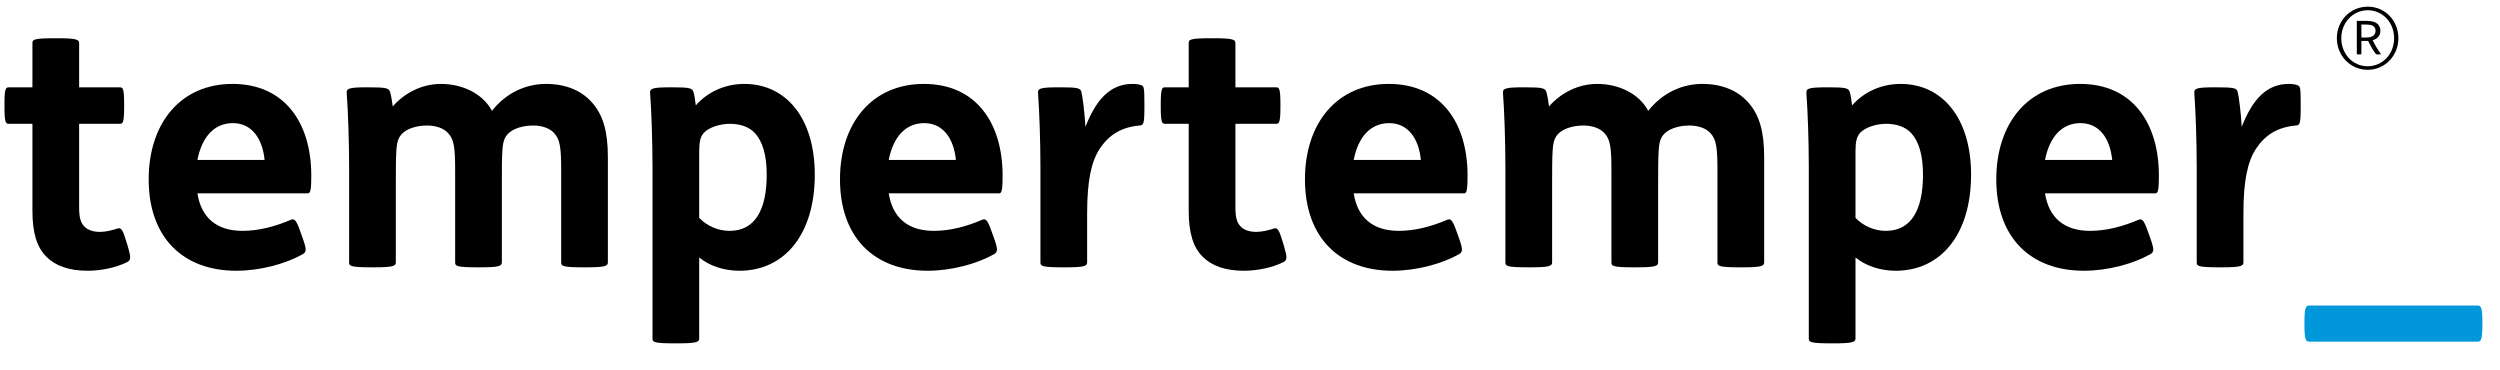 <svg id="tempertemper" role="image" class="tempertemper" width="270" height="40" viewBox="0 0 270 40" version="1.1" aria-labelledby="title">
    <title id="title">tempertemper Web Design</title>
    <g class="mark">
        <path d="M6.153,4.13c2.172,0 2.394,0.147 2.394,0.552l0,4.749l4.381,0c0.332,0 0.479,0.074 0.479,1.841l0,0.258c0,1.768 -0.147,1.84 -0.479,1.84l-4.381,0l0,9.096c0,1.067 0.184,1.656 0.626,2.061c0.368,0.332 0.919,0.516 1.619,0.516c0.589,0 1.253,-0.148 1.914,-0.368c0.37,-0.111 0.554,0.11 0.957,1.472l0.112,0.368c0.404,1.363 0.368,1.583 -0.073,1.806c-1.18,0.587 -2.798,0.92 -4.236,0.92c-2.062,0 -3.497,-0.554 -4.455,-1.511c-1.03,-1.031 -1.509,-2.577 -1.509,-4.97l0,-9.39l-2.54,0c-0.332,0 -0.479,-0.072 -0.479,-1.84l0,-0.258c0,-1.767 0.147,-1.841 0.479,-1.841l2.54,0l0,-4.749c0,-0.405 0.074,-0.552 2.467,-0.552l0.184,0Z"/>
        <path d="M28.576,17.274c-0.223,-2.282 -1.364,-3.976 -3.424,-3.976c-2.027,0 -3.352,1.51 -3.831,3.976l7.255,0Zm-7.255,3.608c0.405,2.614 2.062,4.05 4.86,4.05c1.804,0 3.536,-0.479 5.193,-1.178c0.405,-0.184 0.589,-0.037 0.994,1.067l0.329,0.922c0.444,1.251 0.407,1.472 -0.035,1.729c-1.841,1.031 -4.565,1.769 -7.142,1.769c-5.782,0 -9.463,-3.61 -9.463,-9.868c0,-6.038 3.423,-10.31 9.056,-10.31c5.598,0 8.506,4.161 8.506,9.905c0,1.436 -0.073,1.914 -0.368,1.914l-11.93,0Z"/>
        <path d="M39.841,9.431c1.804,0 2.135,0.074 2.281,0.479c0.112,0.331 0.222,1.031 0.296,1.583c1.215,-1.399 3.092,-2.43 5.191,-2.43c2.283,0 4.491,0.994 5.522,2.908c1.473,-1.877 3.571,-2.908 5.854,-2.908c2.137,0 3.83,0.736 4.935,1.988c1.215,1.362 1.73,3.131 1.73,5.929l0,11.339c0,0.405 -0.221,0.553 -2.393,0.553l-0.184,0c-2.393,0 -2.466,-0.148 -2.466,-0.553l0,-9.94c0,-2.54 -0.149,-3.315 -0.737,-3.976c-0.478,-0.554 -1.327,-0.848 -2.319,-0.848c-0.664,0 -1.583,0.148 -2.248,0.552c-0.773,0.478 -0.957,1.069 -1.03,1.953c-0.074,0.846 -0.074,2.209 -0.074,3.608l0,8.651c0,0.405 -0.219,0.553 -2.393,0.553l-0.183,0c-2.394,0 -2.468,-0.148 -2.468,-0.553l0,-9.94c0,-2.54 -0.146,-3.315 -0.736,-3.976c-0.479,-0.554 -1.325,-0.848 -2.32,-0.848c-0.664,0 -1.583,0.148 -2.245,0.552c-0.775,0.478 -0.958,1.069 -1.033,1.953c-0.072,0.846 -0.072,2.209 -0.072,3.608l0,8.651c0,0.405 -0.221,0.553 -2.393,0.553l-0.184,0c-2.394,0 -2.468,-0.148 -2.468,-0.553l0,-10.161c0,-2.873 -0.111,-6.075 -0.258,-8.064c-0.037,-0.516 0.112,-0.663 2.211,-0.663l0.184,0Z"/>
        <path d="M75.515,23.533c0.884,0.92 2.099,1.399 3.277,1.399c2.687,0 4.013,-2.172 4.013,-6.075c0,-2.172 -0.479,-3.571 -1.215,-4.417c-0.663,-0.775 -1.731,-1.07 -2.761,-1.07c-1.031,0 -2.246,0.37 -2.798,0.959c-0.405,0.442 -0.516,1.031 -0.516,1.988l0,7.216Zm-2.908,-14.102c1.802,0 2.135,0.074 2.282,0.48c0.111,0.33 0.184,0.919 0.258,1.473c1.215,-1.401 3.093,-2.321 5.228,-2.321c4.602,0 7.622,3.793 7.622,9.794c0,6.517 -3.313,10.384 -8.138,10.384c-1.656,0 -3.239,-0.517 -4.344,-1.437l0,8.727c0,0.405 -0.222,0.552 -2.394,0.552l-0.185,0c-2.391,0 -2.465,-0.147 -2.465,-0.552l0,-18.373c0,-2.872 -0.11,-6.075 -0.257,-8.064c-0.037,-0.516 0.109,-0.663 2.207,-0.663l0.186,0Z"/>
        <path d="M103.238,17.274c-0.222,-2.282 -1.364,-3.976 -3.424,-3.976c-2.026,0 -3.352,1.51 -3.83,3.976l7.254,0Zm-7.254,3.608c0.405,2.614 2.061,4.05 4.859,4.05c1.804,0 3.536,-0.479 5.193,-1.178c0.405,-0.184 0.589,-0.037 0.994,1.067l0.331,0.922c0.442,1.251 0.405,1.472 -0.036,1.729c-1.841,1.031 -4.566,1.769 -7.143,1.769c-5.781,0 -9.463,-3.61 -9.463,-9.868c0,-6.038 3.424,-10.31 9.057,-10.31c5.597,0 8.506,4.161 8.506,9.905c0,1.436 -0.074,1.914 -0.368,1.914l-11.93,0Z"/>
        <path d="M114.539,9.431c1.804,0 2.136,0.074 2.246,0.479c0.111,0.331 0.368,2.319 0.442,3.793c1.178,-3.02 2.724,-4.64 5.081,-4.64c0.368,0 0.701,0.037 0.957,0.147c0.257,0.111 0.331,0.184 0.331,1.841l0,0.517c0,1.878 -0.11,1.951 -0.515,1.987c-2.062,0.185 -3.351,1.069 -4.308,2.505c-0.92,1.399 -1.362,3.497 -1.362,6.958l0,5.301c0,0.405 -0.221,0.553 -2.393,0.553l-0.186,0c-2.391,0 -2.465,-0.148 -2.465,-0.553l0,-10.161c0,-2.873 -0.11,-6.075 -0.258,-8.064c-0.036,-0.516 0.109,-0.663 2.208,-0.663l0.222,0Z"/>
        <path d="M131.031,4.13c2.173,0 2.395,0.147 2.395,0.552l0,4.749l4.381,0c0.331,0 0.479,0.074 0.479,1.841l0,0.258c0,1.768 -0.148,1.84 -0.479,1.84l-4.381,0l0,9.096c0,1.067 0.184,1.656 0.626,2.061c0.368,0.332 0.919,0.516 1.618,0.516c0.589,0 1.253,-0.148 1.915,-0.368c0.369,-0.111 0.553,0.11 0.957,1.472l0.112,0.368c0.403,1.363 0.368,1.583 -0.074,1.806c-1.179,0.587 -2.798,0.92 -4.235,0.92c-2.062,0 -3.498,-0.554 -4.455,-1.511c-1.031,-1.031 -1.509,-2.577 -1.509,-4.97l0,-9.39l-2.541,0c-0.331,0 -0.478,-0.072 -0.478,-1.84l0,-0.258c0,-1.767 0.147,-1.841 0.478,-1.841l2.541,0l0,-4.749c0,-0.405 0.073,-0.552 2.466,-0.552l0.184,0Z"/>
        <path d="M153.454,17.274c-0.222,-2.282 -1.364,-3.976 -3.424,-3.976c-2.026,0 -3.352,1.51 -3.83,3.976l7.254,0Zm-7.254,3.608c0.405,2.614 2.062,4.05 4.86,4.05c1.804,0 3.535,-0.479 5.192,-1.178c0.405,-0.184 0.589,-0.037 0.994,1.067l0.332,0.922c0.441,1.251 0.405,1.472 -0.037,1.729c-1.841,1.031 -4.565,1.769 -7.143,1.769c-5.781,0 -9.463,-3.61 -9.463,-9.868c0,-6.038 3.424,-10.31 9.057,-10.31c5.597,0 8.506,4.161 8.506,9.905c0,1.436 -0.074,1.914 -0.368,1.914l-11.93,0Z"/>
        <path d="M164.719,9.431c1.804,0 2.136,0.074 2.281,0.479c0.112,0.331 0.223,1.031 0.297,1.583c1.214,-1.399 3.092,-2.43 5.191,-2.43c2.282,0 4.491,0.994 5.522,2.908c1.473,-1.877 3.571,-2.908 5.854,-2.908c2.137,0 3.83,0.736 4.935,1.988c1.215,1.362 1.73,3.131 1.73,5.929l0,11.339c0,0.405 -0.221,0.553 -2.393,0.553l-0.184,0c-2.393,0 -2.467,-0.148 -2.467,-0.553l0,-9.94c0,-2.54 -0.149,-3.315 -0.736,-3.976c-0.479,-0.554 -1.327,-0.848 -2.32,-0.848c-0.664,0 -1.583,0.148 -2.247,0.552c-0.773,0.478 -0.957,1.069 -1.031,1.953c-0.073,0.846 -0.073,2.209 -0.073,3.608l0,8.651c0,0.405 -0.22,0.553 -2.393,0.553l-0.183,0c-2.395,0 -2.468,-0.148 -2.468,-0.553l0,-9.94c0,-2.54 -0.146,-3.315 -0.736,-3.976c-0.479,-0.554 -1.326,-0.848 -2.32,-0.848c-0.664,0 -1.583,0.148 -2.246,0.552c-0.774,0.478 -0.957,1.069 -1.032,1.953c-0.072,0.846 -0.072,2.209 -0.072,3.608l0,8.651c0,0.405 -0.221,0.553 -2.393,0.553l-0.184,0c-2.395,0 -2.468,-0.148 -2.468,-0.553l0,-10.161c0,-2.873 -0.111,-6.075 -0.258,-8.064c-0.037,-0.516 0.112,-0.663 2.21,-0.663l0.184,0Z"/>
        <path d="M200.394,23.533c0.884,0.92 2.098,1.399 3.277,1.399c2.687,0 4.013,-2.172 4.013,-6.075c0,-2.172 -0.479,-3.571 -1.215,-4.417c-0.663,-0.775 -1.731,-1.07 -2.762,-1.07c-1.03,0 -2.245,0.37 -2.798,0.959c-0.405,0.442 -0.515,1.031 -0.515,1.988l0,7.216Zm-2.909,-14.102c1.803,0 2.136,0.074 2.283,0.48c0.111,0.33 0.184,0.919 0.258,1.473c1.215,-1.401 3.092,-2.321 5.228,-2.321c4.602,0 7.622,3.793 7.622,9.794c0,6.517 -3.313,10.384 -8.138,10.384c-1.656,0 -3.24,-0.517 -4.344,-1.437l0,8.727c0,0.405 -0.222,0.552 -2.395,0.552l-0.184,0c-2.391,0 -2.465,-0.147 -2.465,-0.552l0,-18.373c0,-2.872 -0.11,-6.075 -0.258,-8.064c-0.036,-0.516 0.109,-0.663 2.208,-0.663l0.185,0Z"/>
        <path d="M228.117,17.274c-0.223,-2.282 -1.364,-3.976 -3.424,-3.976c-2.027,0 -3.352,1.51 -3.831,3.976l7.255,0Zm-7.255,3.608c0.405,2.614 2.062,4.05 4.86,4.05c1.804,0 3.536,-0.479 5.193,-1.178c0.405,-0.184 0.589,-0.037 0.994,1.067l0.331,0.922c0.442,1.251 0.405,1.472 -0.037,1.729c-1.841,1.031 -4.565,1.769 -7.142,1.769c-5.782,0 -9.463,-3.61 -9.463,-9.868c0,-6.038 3.424,-10.31 9.056,-10.31c5.598,0 8.506,4.161 8.506,9.905c0,1.436 -0.073,1.914 -0.368,1.914l-11.93,0Z"/>
        <path d="M239.418,9.431c1.804,0 2.135,0.074 2.246,0.479c0.11,0.331 0.368,2.319 0.442,3.793c1.178,-3.02 2.724,-4.64 5.08,-4.64c0.368,0 0.701,0.037 0.957,0.147c0.258,0.111 0.332,0.184 0.332,1.841l0,0.517c0,1.878 -0.111,1.951 -0.516,1.987c-2.061,0.185 -3.35,1.069 -4.307,2.505c-0.921,1.399 -1.362,3.497 -1.362,6.958l0,5.301c0,0.405 -0.221,0.553 -2.393,0.553l-0.186,0c-2.392,0 -2.465,-0.148 -2.465,-0.553l0,-10.161c0,-2.873 -0.111,-6.075 -0.258,-8.064c-0.037,-0.516 0.109,-0.663 2.208,-0.663l0.222,0Z"/>
        <path d="M255.721,0.72c-1.878,0 -3.341,1.5 -3.341,3.405c0,1.906 1.473,3.415 3.332,3.415c1.85,0 3.313,-1.509 3.313,-3.415c0,-1.905 -1.436,-3.405 -3.304,-3.405Zm0,0.387c1.611,0 2.844,1.334 2.844,3.018c0,1.722 -1.252,3.029 -2.862,3.029c-1.611,0 -2.844,-1.335 -2.844,-3.029c0,-1.684 1.261,-3.018 2.862,-3.018Zm0.037,3.313c0.258,0.525 0.552,1.058 0.81,1.381c0.055,0.073 0.101,0.082 0.285,0.082l0.065,0c0.211,0 0.22,-0.055 0.193,-0.092c-0.341,-0.46 -0.589,-0.892 -0.865,-1.445c0.193,-0.055 0.368,-0.138 0.497,-0.257c0.211,-0.184 0.34,-0.433 0.34,-0.764c0,-0.313 -0.11,-0.553 -0.285,-0.718c-0.258,-0.249 -0.681,-0.35 -1.197,-0.35l-1.067,0l0,3.562c0,0.046 0.055,0.064 0.211,0.064l0.056,0c0.156,0 0.23,-0.018 0.23,-0.064l0,-1.399l0.727,0Zm-0.727,-1.767l0.469,0c0.378,0 0.635,0.046 0.801,0.156c0.166,0.111 0.258,0.286 0.258,0.516c0,0.211 -0.074,0.377 -0.212,0.506c-0.157,0.138 -0.433,0.221 -0.801,0.221l-0.515,0l0,-1.399Z"/>
    </g>
    <path class="underscore" d="M267.583,32.995c0.368,0 0.515,0.221 0.515,1.841l0,0.221c0,1.62 -0.147,1.841 -0.515,1.841l-18.189,0c-0.368,0 -0.515,-0.221 -0.515,-1.841l0,-0.221c0,-1.62 0.147,-1.841 0.515,-1.841l18.189,0Z" fill="#0097DB"/>
</svg>